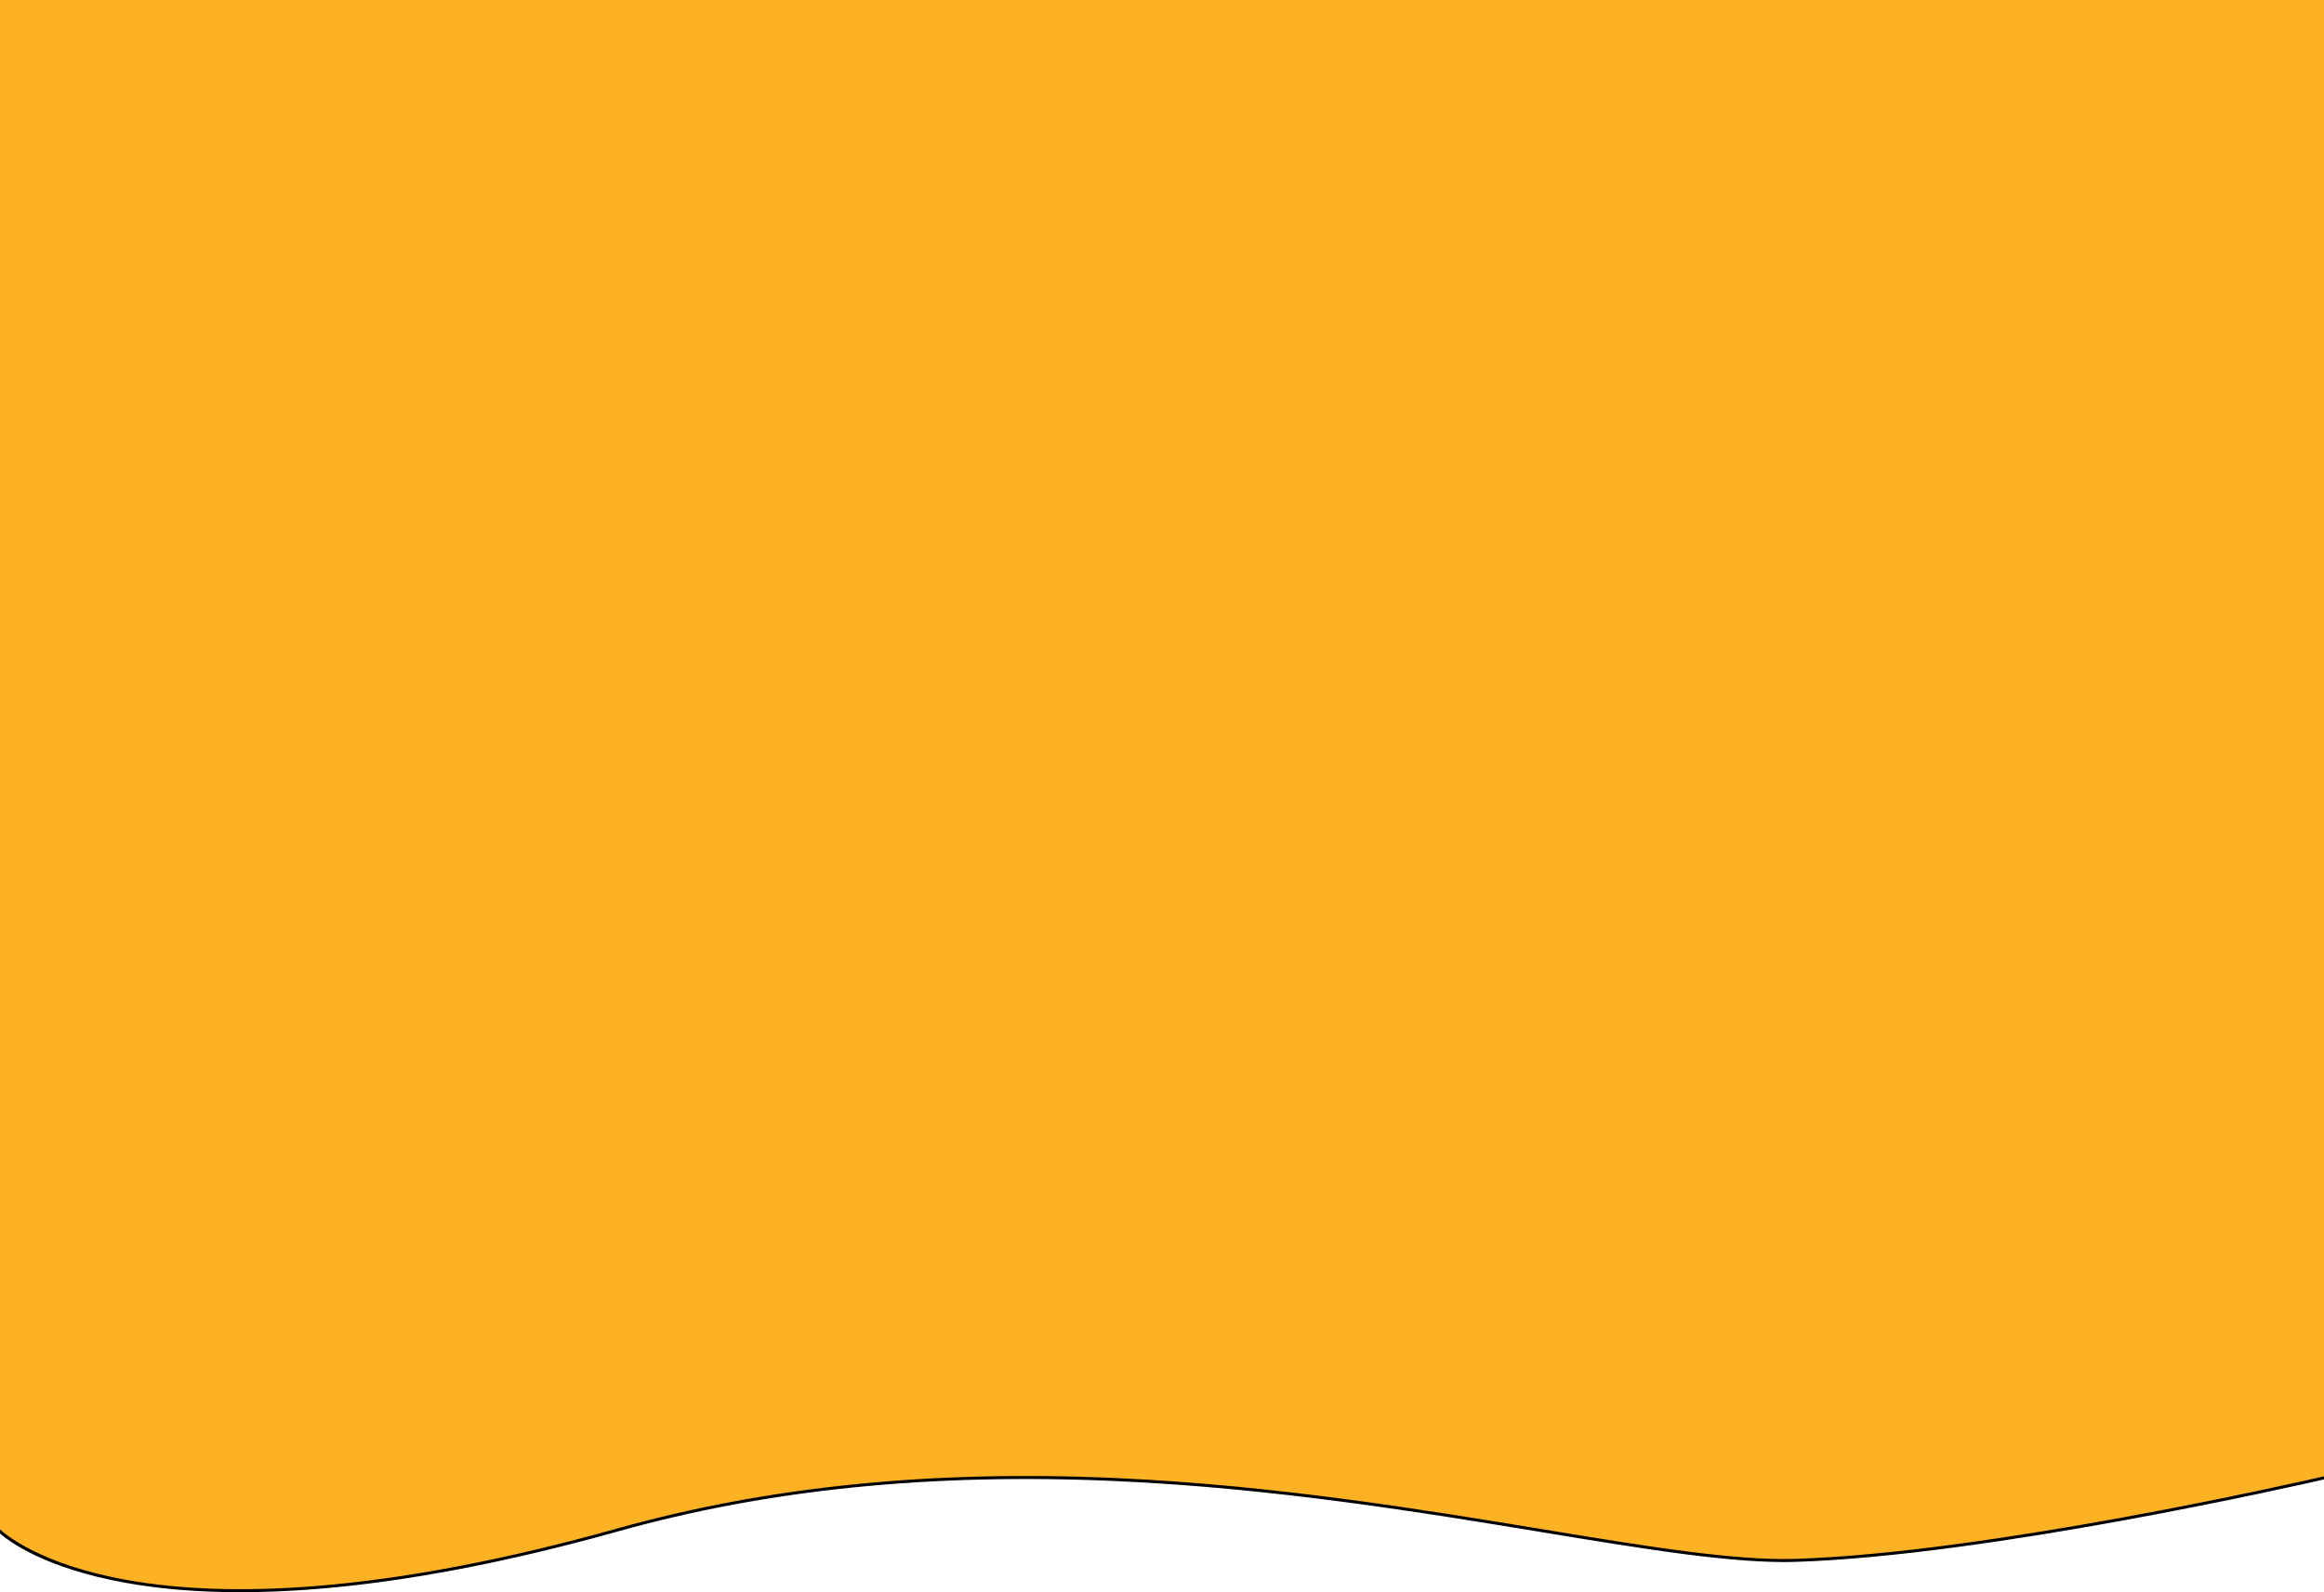 <?xml version="1.0" encoding="UTF-8"?>
<svg id="Layer_2" data-name="Layer 2" xmlns="http://www.w3.org/2000/svg" viewBox="0 0 1920 1315.76" preserveAspectRatio="none">
  <defs>
    <style>
      .cls-1 {
        fill: #000;
      }

      .cls-1, .cls-2 {
        stroke-width: 0px;
      }

      .cls-2 {
        fill: #fcb223;
      }
    </style>
  </defs>
  <g id="Layer_1-2" data-name="Layer 1">
    <g>
      <path class="cls-2" d="M1920,0v1221.27c-20,4.63-275.06,62.95-436.48,68.18-168.09,5.45-570.79-137.86-973.51-25.06-378.21,105.93-496.97,12.89-510.01,1.18V0h1920Z"/>
      <path class="cls-1" d="M1483.48,1288.2c-50.43,1.63-123.75-10.43-208.66-24.41-98.69-16.25-221.51-36.47-352.36-42.35-152.96-6.87-287.98,6.78-412.79,41.74-91.65,25.66-175.5,41.65-249.22,47.51-58.97,4.69-111.62,2.94-156.49-5.18-71.76-13-100.53-38.42-103.96-41.66v3.4c7.77,6.75,37.17,28.65,103.14,40.65,28.74,5.23,60.64,7.85,95.33,7.85,19.75,0,40.38-.85,61.85-2.54,73.97-5.86,158.09-21.88,250.03-47.63,124.54-34.89,259.31-48.51,412-41.64,130.7,5.87,253.44,26.07,352.06,42.31,85.04,14,158.48,26.09,209.15,24.45,159.72-5.18,414.2-63.02,436.44-68.14v-2.57c-17.9,4.13-275.5,62.99-436.52,68.21Z"/>
    </g>
  </g>
</svg>
